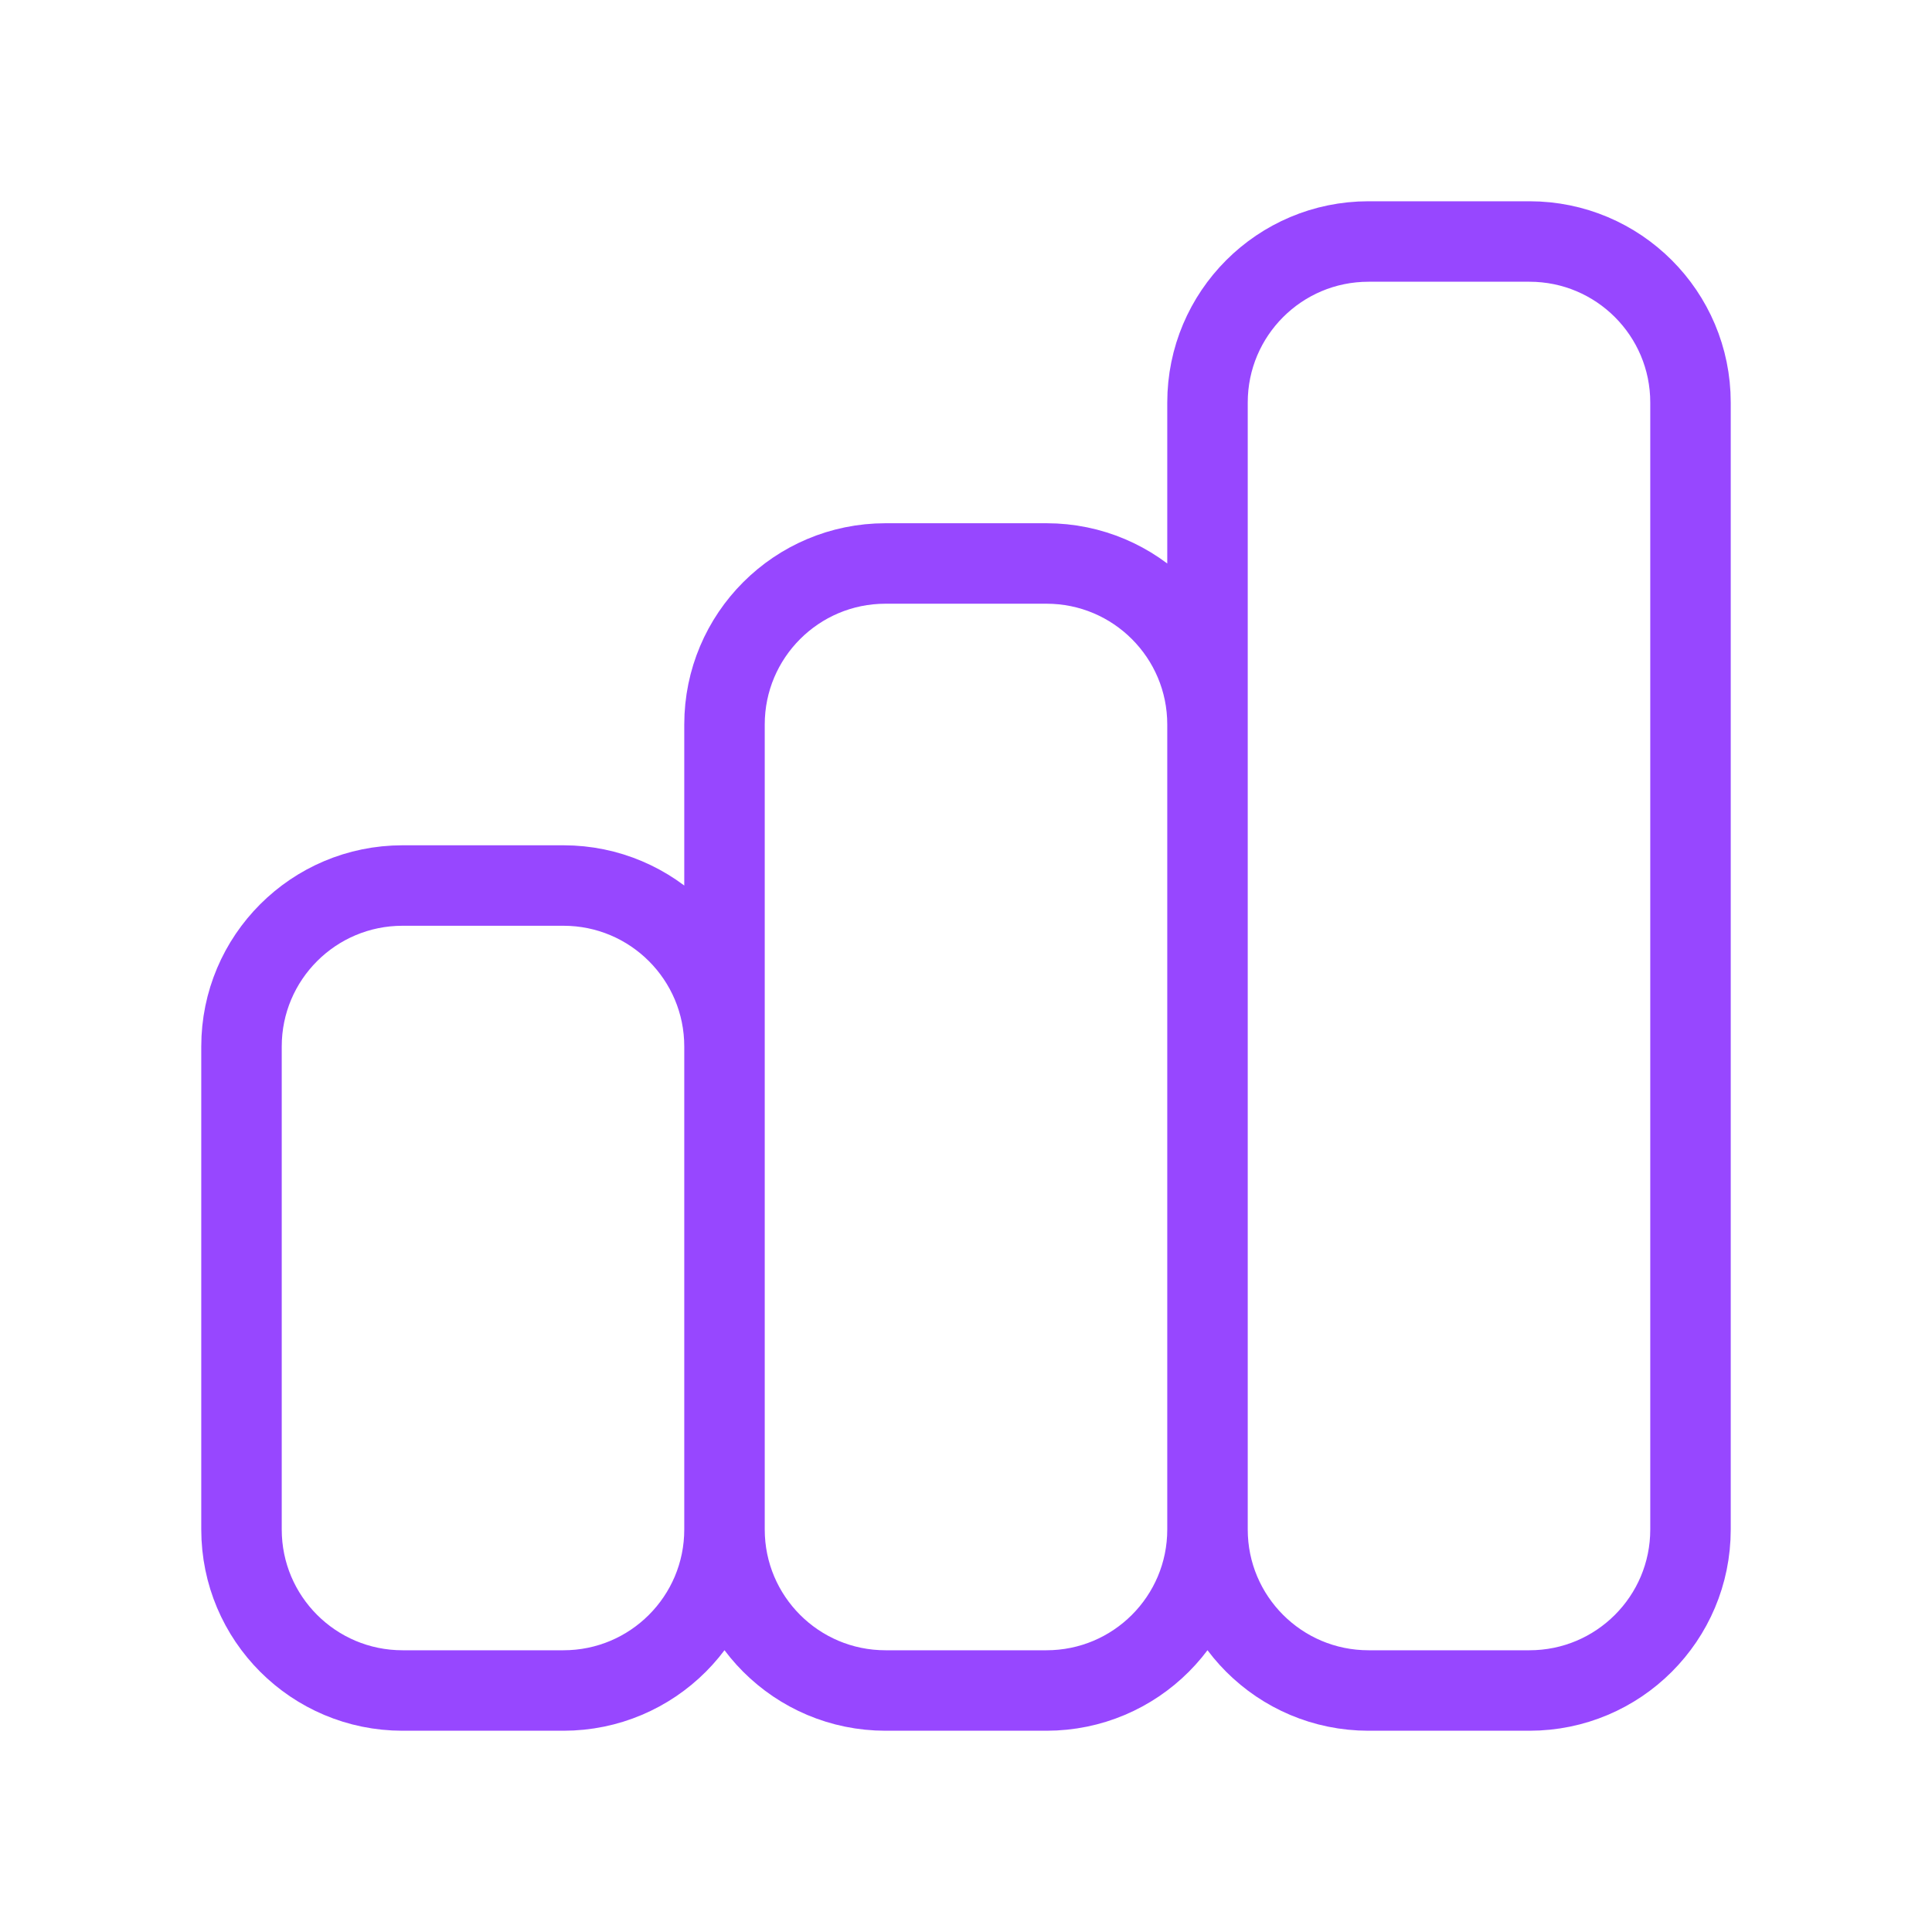 <svg width="26" height="26" viewBox="0 0 26 26" fill="none" xmlns="http://www.w3.org/2000/svg">
<path d="M9.75 20.583V14.083C9.75 12.887 8.78 11.917 7.583 11.917H5.417C4.22 11.917 3.25 12.887 3.25 14.083V20.583C3.25 21.78 4.22 22.75 5.417 22.75H7.583C8.78 22.75 9.75 21.78 9.75 20.583ZM9.75 20.583V9.75C9.75 8.553 10.72 7.583 11.917 7.583H14.083C15.28 7.583 16.25 8.553 16.25 9.75V20.583M9.75 20.583C9.75 21.78 10.72 22.75 11.917 22.75H14.083C15.28 22.75 16.25 21.78 16.25 20.583M16.25 20.583V5.417C16.25 4.22 17.22 3.25 18.417 3.25H20.583C21.78 3.25 22.75 4.22 22.75 5.417V20.583C22.75 21.78 21.78 22.75 20.583 22.75H18.417C17.22 22.75 16.25 21.78 16.25 20.583Z" stroke="#9747FF" stroke-width="1.083" stroke-linecap="round" stroke-linejoin="round"/>
</svg>
